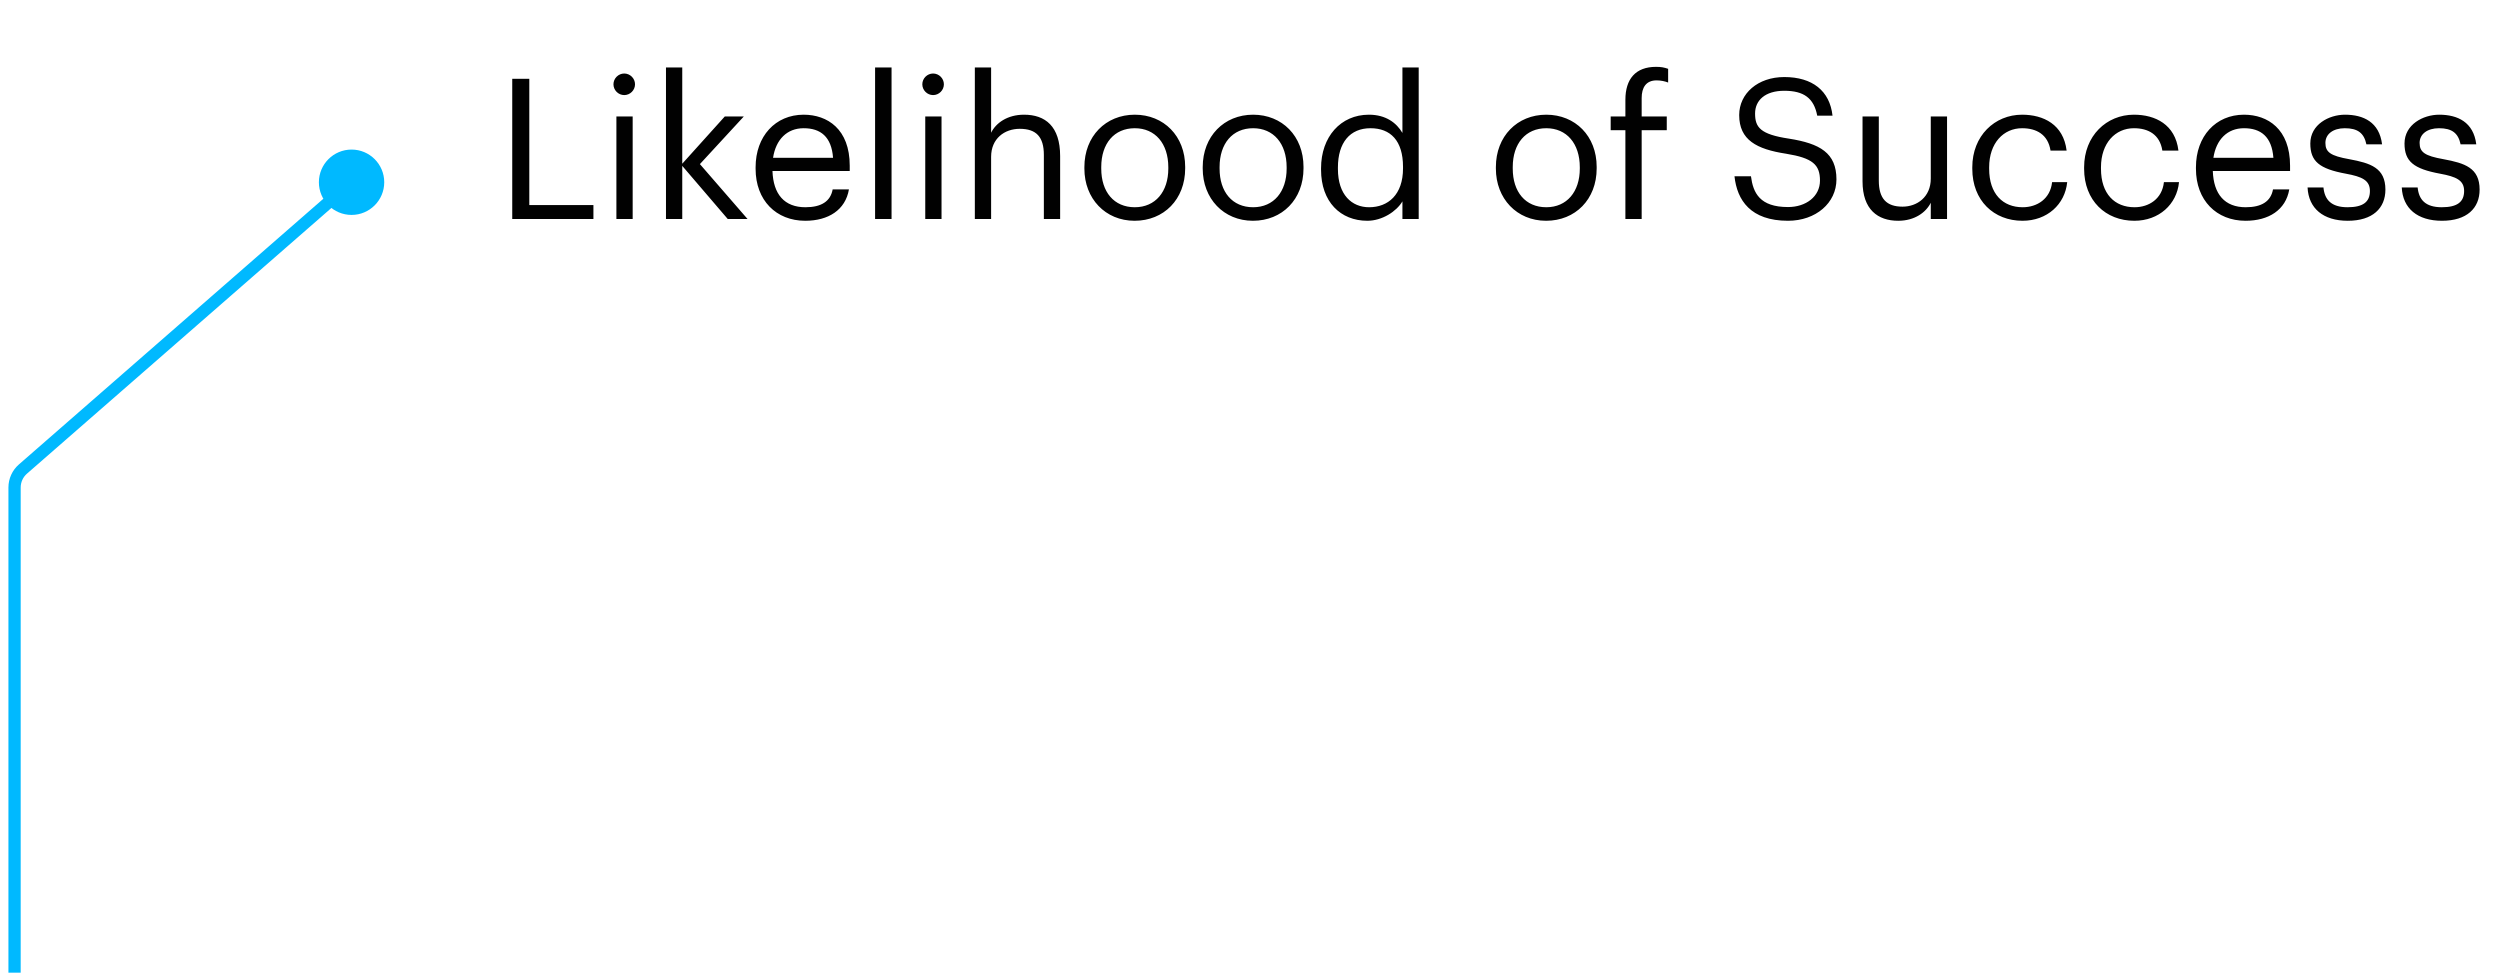 <svg width="204" height="80" viewBox="0 0 204 80" fill="none" xmlns="http://www.w3.org/2000/svg">
<path d="M41.799 17.871V6.431H43.191V16.735H48.423V17.871H41.799ZM50.298 17.871V9.503H51.626V17.871H50.298ZM50.938 7.759C50.458 7.759 50.058 7.359 50.058 6.879C50.058 6.399 50.458 5.999 50.938 5.999C51.418 5.999 51.818 6.399 51.818 6.879C51.818 7.359 51.418 7.759 50.938 7.759ZM54.344 17.871V5.503H55.672V13.359L59.144 9.503H60.696L57.112 13.391L61 17.871H59.384L55.672 13.535V17.871H54.344ZM65.706 18.015C63.337 18.015 61.657 16.351 61.657 13.775V13.647C61.657 11.119 63.273 9.359 65.578 9.359C67.513 9.359 69.338 10.527 69.338 13.519V13.951H63.033C63.097 15.855 64.01 16.911 65.722 16.911C67.017 16.911 67.769 16.431 67.945 15.455H69.273C68.986 17.135 67.594 18.015 65.706 18.015ZM63.081 12.879H67.978C67.85 11.151 66.954 10.463 65.578 10.463C64.218 10.463 63.306 11.391 63.081 12.879ZM71.407 17.871V5.503H72.751V17.871H71.407ZM75.501 17.871V9.503H76.829V17.871H75.501ZM76.141 7.759C75.661 7.759 75.261 7.359 75.261 6.879C75.261 6.399 75.661 5.999 76.141 5.999C76.621 5.999 77.021 6.399 77.021 6.879C77.021 7.359 76.621 7.759 76.141 7.759ZM79.547 17.871V5.503H80.875V10.831C81.259 10.047 82.187 9.359 83.563 9.359C85.291 9.359 86.507 10.303 86.507 12.735V17.871H85.179V12.639C85.179 11.167 84.555 10.511 83.211 10.511C81.979 10.511 80.875 11.295 80.875 12.799V17.871H79.547ZM92.598 16.911C94.278 16.911 95.334 15.647 95.334 13.759V13.647C95.334 11.711 94.262 10.463 92.598 10.463C90.918 10.463 89.862 11.711 89.862 13.631V13.759C89.862 15.663 90.902 16.911 92.598 16.911ZM92.582 18.015C90.198 18.015 88.486 16.207 88.486 13.759V13.631C88.486 11.119 90.23 9.359 92.598 9.359C94.966 9.359 96.71 11.103 96.71 13.615V13.743C96.71 16.271 94.966 18.015 92.582 18.015ZM102.254 16.911C103.934 16.911 104.99 15.647 104.99 13.759V13.647C104.99 11.711 103.918 10.463 102.254 10.463C100.574 10.463 99.518 11.711 99.518 13.631V13.759C99.518 15.663 100.558 16.911 102.254 16.911ZM102.238 18.015C99.854 18.015 98.142 16.207 98.142 13.759V13.631C98.142 11.119 99.886 9.359 102.254 9.359C104.622 9.359 106.366 11.103 106.366 13.615V13.743C106.366 16.271 104.622 18.015 102.238 18.015ZM111.574 18.015C109.382 18.015 107.798 16.463 107.798 13.855V13.727C107.798 11.167 109.398 9.359 111.702 9.359C113.094 9.359 113.958 10.031 114.438 10.847V5.503H115.766V17.871H114.438V16.431C113.958 17.247 112.79 18.015 111.574 18.015ZM111.718 16.911C113.27 16.911 114.486 15.887 114.486 13.743V13.615C114.486 11.471 113.462 10.463 111.83 10.463C110.166 10.463 109.174 11.631 109.174 13.663V13.791C109.174 15.903 110.31 16.911 111.718 16.911ZM126.176 16.911C127.856 16.911 128.912 15.647 128.912 13.759V13.647C128.912 11.711 127.84 10.463 126.176 10.463C124.496 10.463 123.44 11.711 123.44 13.631V13.759C123.44 15.663 124.48 16.911 126.176 16.911ZM126.16 18.015C123.776 18.015 122.064 16.207 122.064 13.759V13.631C122.064 11.119 123.808 9.359 126.176 9.359C128.544 9.359 130.288 11.103 130.288 13.615V13.743C130.288 16.271 128.544 18.015 126.16 18.015ZM132.632 17.871V10.623H131.432V9.503H132.632V8.143C132.632 6.447 133.464 5.455 135.128 5.455C135.56 5.455 135.784 5.503 136.12 5.615V6.735C135.88 6.639 135.544 6.559 135.176 6.559C134.312 6.559 133.96 7.151 133.96 7.999V9.503H136.008V10.623H133.96V17.871H132.632ZM145.902 18.015C142.846 18.015 141.742 16.335 141.534 14.383H142.878C143.054 15.743 143.598 16.895 145.902 16.895C147.374 16.895 148.51 16.031 148.51 14.735C148.51 13.439 147.918 12.895 145.742 12.543C143.342 12.175 141.918 11.423 141.918 9.391C141.918 7.631 143.438 6.287 145.598 6.287C147.886 6.287 149.31 7.407 149.534 9.439H148.286C148.014 7.999 147.182 7.407 145.598 7.407C144.03 7.407 143.214 8.191 143.214 9.263C143.214 10.383 143.63 10.959 145.966 11.311C148.51 11.711 149.854 12.479 149.854 14.639C149.854 16.559 148.174 18.015 145.902 18.015ZM154.895 18.015C153.231 18.015 151.983 17.103 151.983 14.799V9.503H153.311V14.735C153.311 16.207 153.935 16.863 155.247 16.863C156.431 16.863 157.551 16.079 157.551 14.575V9.503H158.879V17.871H157.551V16.543C157.167 17.327 156.239 18.015 154.895 18.015ZM165.035 18.015C162.699 18.015 160.939 16.367 160.939 13.775V13.647C160.939 11.087 162.763 9.359 165.003 9.359C166.747 9.359 168.379 10.159 168.635 12.287H167.323C167.115 10.959 166.155 10.463 165.003 10.463C163.483 10.463 162.315 11.679 162.315 13.647V13.775C162.315 15.823 163.435 16.911 165.051 16.911C166.235 16.911 167.307 16.223 167.451 14.863H168.683C168.507 16.671 167.051 18.015 165.035 18.015ZM174.16 18.015C171.824 18.015 170.064 16.367 170.064 13.775V13.647C170.064 11.087 171.888 9.359 174.128 9.359C175.872 9.359 177.504 10.159 177.76 12.287H176.448C176.24 10.959 175.28 10.463 174.128 10.463C172.608 10.463 171.44 11.679 171.44 13.647V13.775C171.44 15.823 172.56 16.911 174.176 16.911C175.36 16.911 176.432 16.223 176.576 14.863H177.808C177.632 16.671 176.176 18.015 174.16 18.015ZM183.237 18.015C180.869 18.015 179.189 16.351 179.189 13.775V13.647C179.189 11.119 180.805 9.359 183.109 9.359C185.045 9.359 186.869 10.527 186.869 13.519V13.951H180.565C180.629 15.855 181.541 16.911 183.253 16.911C184.549 16.911 185.301 16.431 185.477 15.455H186.805C186.517 17.135 185.125 18.015 183.237 18.015ZM180.613 12.879H185.509C185.381 11.151 184.485 10.463 183.109 10.463C181.749 10.463 180.837 11.391 180.613 12.879ZM191.577 18.015C189.577 18.015 188.377 17.007 188.297 15.295H189.593C189.689 16.287 190.217 16.911 191.561 16.911C192.825 16.911 193.385 16.479 193.385 15.583C193.385 14.703 192.729 14.415 191.433 14.175C189.257 13.775 188.521 13.167 188.521 11.711C188.521 10.159 190.041 9.359 191.353 9.359C192.857 9.359 194.153 9.967 194.377 11.775H193.097C192.905 10.863 192.393 10.463 191.337 10.463C190.377 10.463 189.753 10.943 189.753 11.663C189.753 12.415 190.169 12.719 191.705 12.991C193.433 13.311 194.649 13.695 194.649 15.471C194.649 16.991 193.609 18.015 191.577 18.015ZM199.264 18.015C197.264 18.015 196.064 17.007 195.984 15.295H197.28C197.376 16.287 197.904 16.911 199.248 16.911C200.512 16.911 201.072 16.479 201.072 15.583C201.072 14.703 200.416 14.415 199.12 14.175C196.944 13.775 196.208 13.167 196.208 11.711C196.208 10.159 197.728 9.359 199.04 9.359C200.544 9.359 201.84 9.967 202.064 11.775H200.784C200.592 10.863 200.08 10.463 199.024 10.463C198.064 10.463 197.44 10.943 197.44 11.663C197.44 12.415 197.856 12.719 199.392 12.991C201.12 13.311 202.336 13.695 202.336 15.471C202.336 16.991 201.296 18.015 199.264 18.015Z" fill="#010101"/>
<path d="M26.021 14.871C26.021 16.344 27.215 17.538 28.688 17.538C30.16 17.538 31.354 16.344 31.354 14.871C31.354 13.399 30.16 12.205 28.688 12.205C27.215 12.205 26.021 13.399 26.021 14.871ZM1.188 79.371H1.688V39.78H1.188H0.688V79.371H1.188ZM1.872 38.273L2.201 38.65L29.016 15.248L28.688 14.871L28.359 14.495L1.544 37.897L1.872 38.273ZM1.188 39.78H1.688C1.688 39.347 1.875 38.935 2.201 38.65L1.872 38.273L1.544 37.897C1 38.371 0.688 39.058 0.688 39.78H1.188Z" fill="#00B9FF"/>
</svg>
